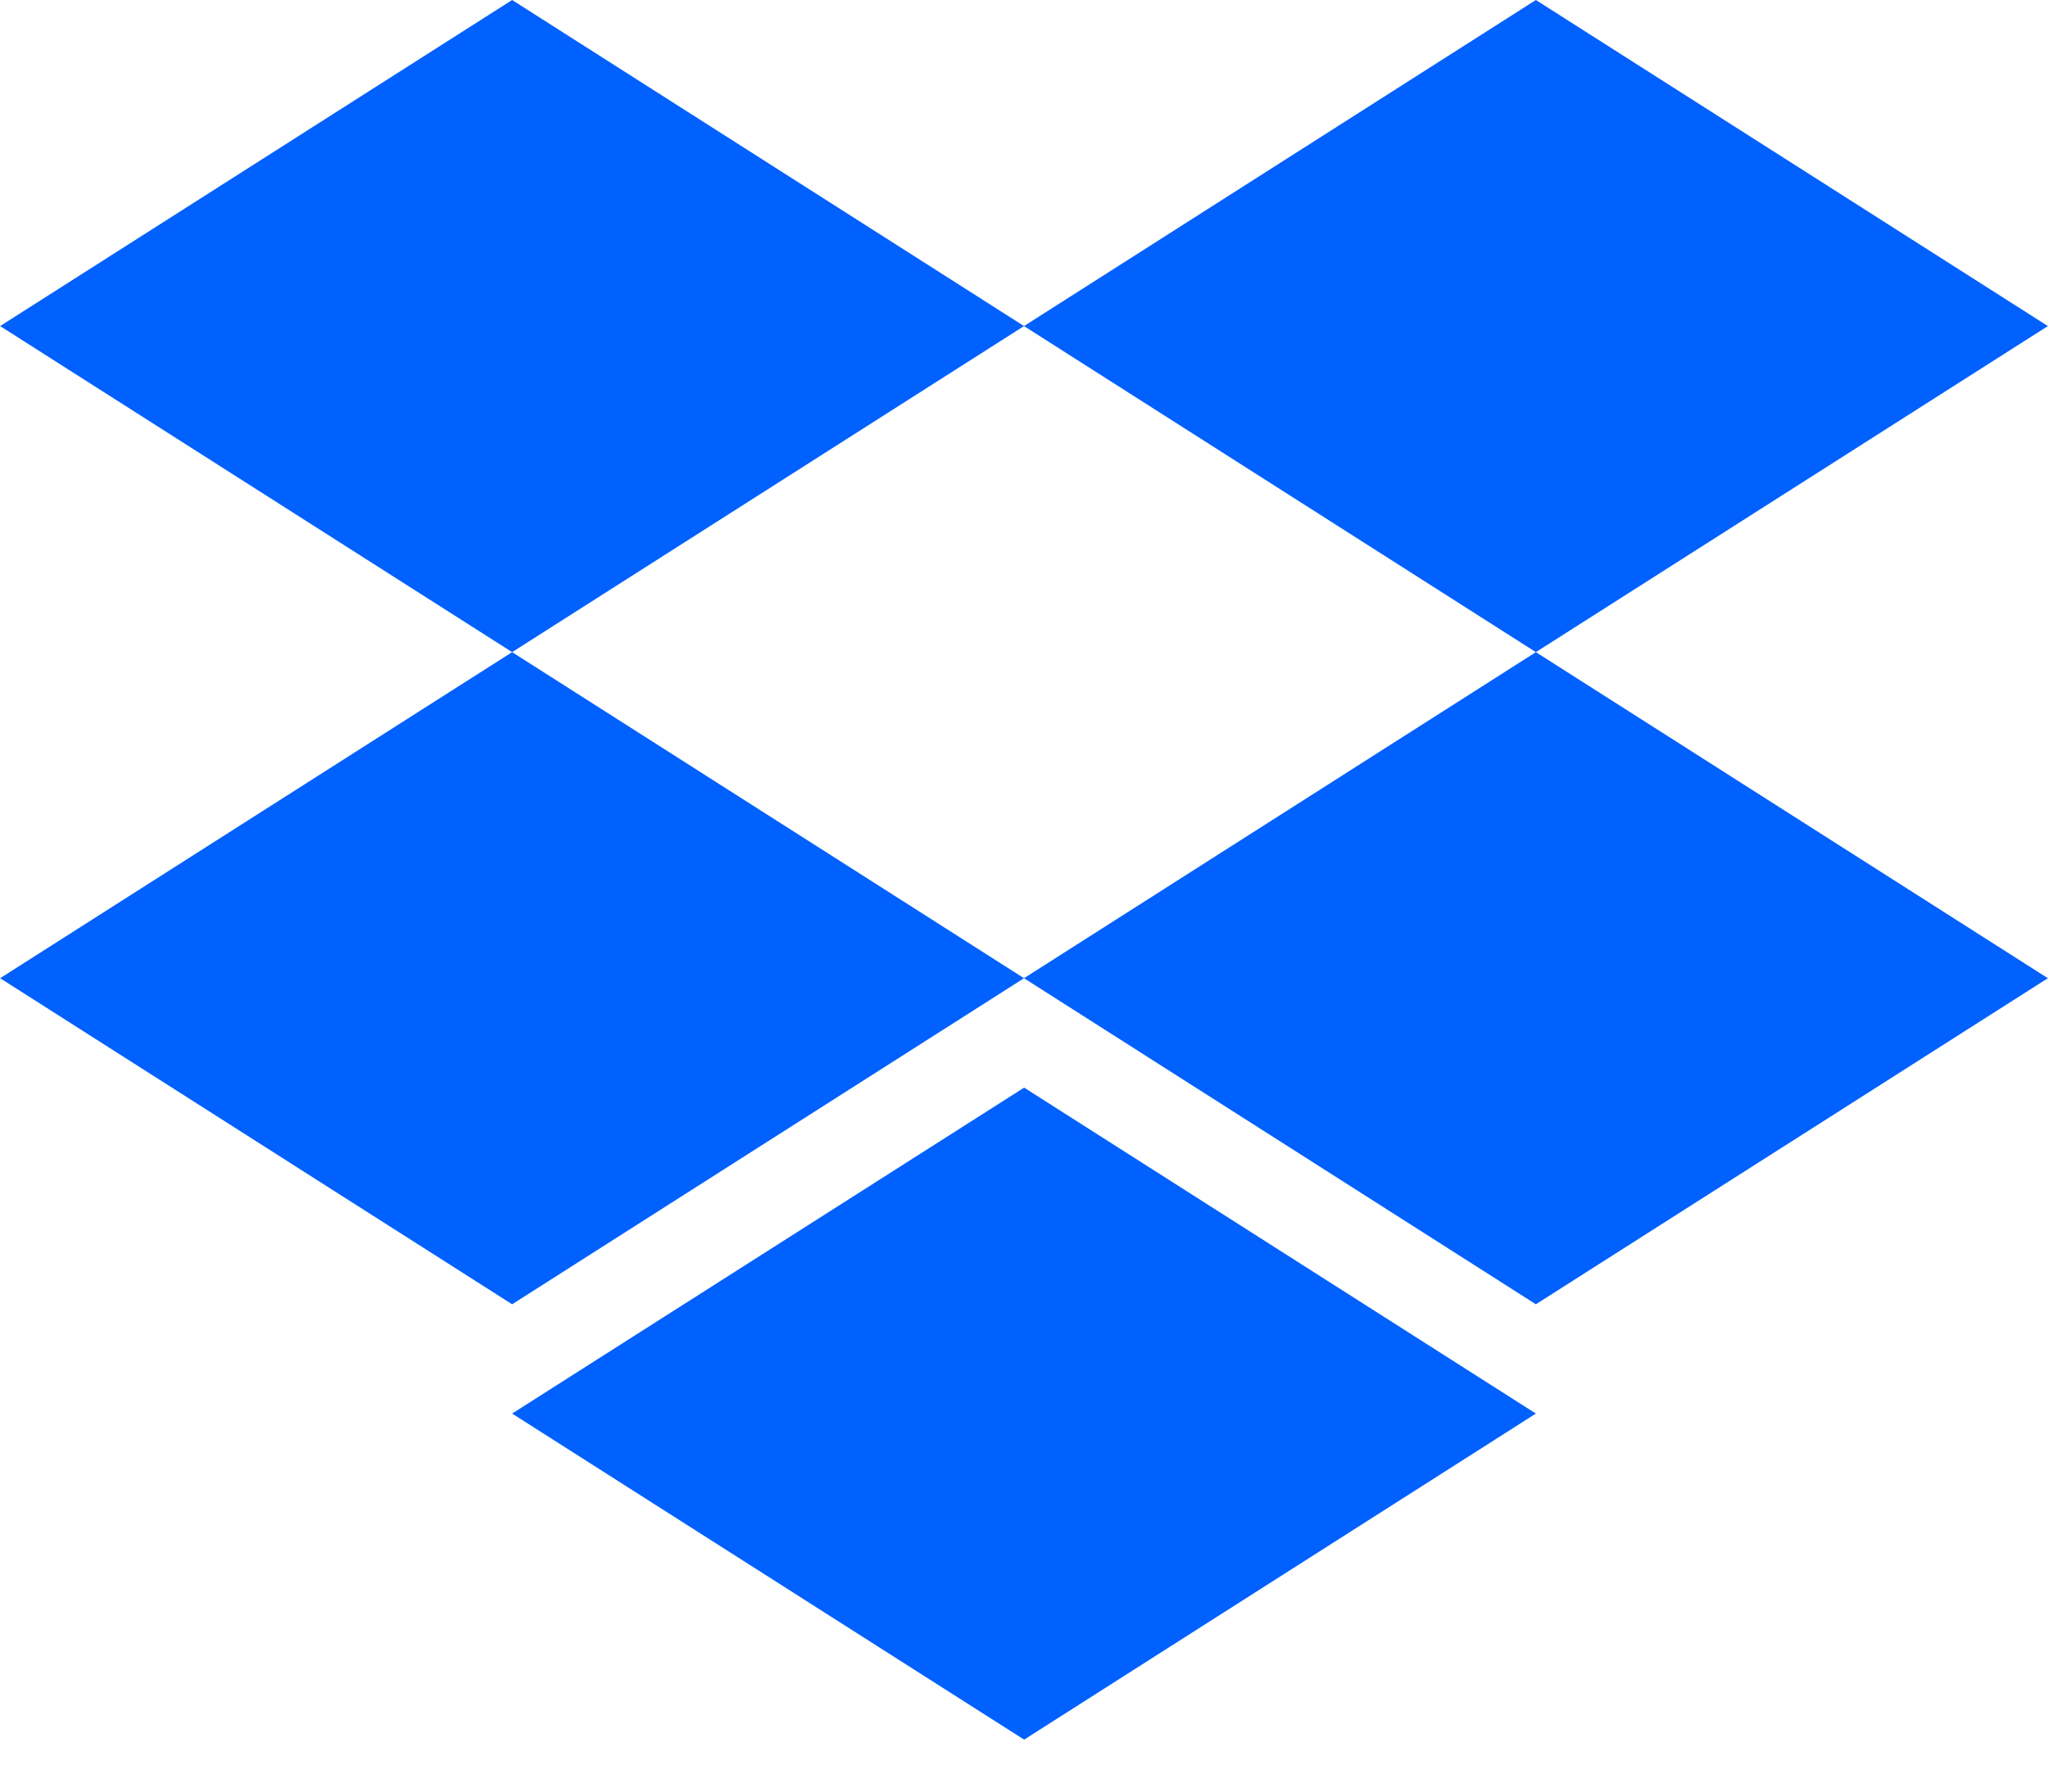 <svg width="16" height="14" viewBox="0 0 16 14" fill="none" xmlns="http://www.w3.org/2000/svg">
<g clip-path="url(#clip0_1_780)">
<path d="M4.001 0L0.001 2.548L4.001 5.096L8 2.548L4.001 0ZM11.999 0L8 2.548L11.999 5.096L15.999 2.548L11.999 0ZM0.001 7.644L4.001 10.192L8 7.644L4.001 5.096L0.001 7.644ZM11.999 5.096L8 7.644L11.999 10.192L15.999 7.644L11.999 5.096ZM4.001 11.046L8.001 13.594L11.999 11.046L8.001 8.499L4.001 11.046Z" fill="#0061FF"/>
</g>
<defs>
<clipPath id="clip0_1_780">
<rect width="16" height="13.623" fill="white"/>
</clipPath>
</defs>
</svg>
